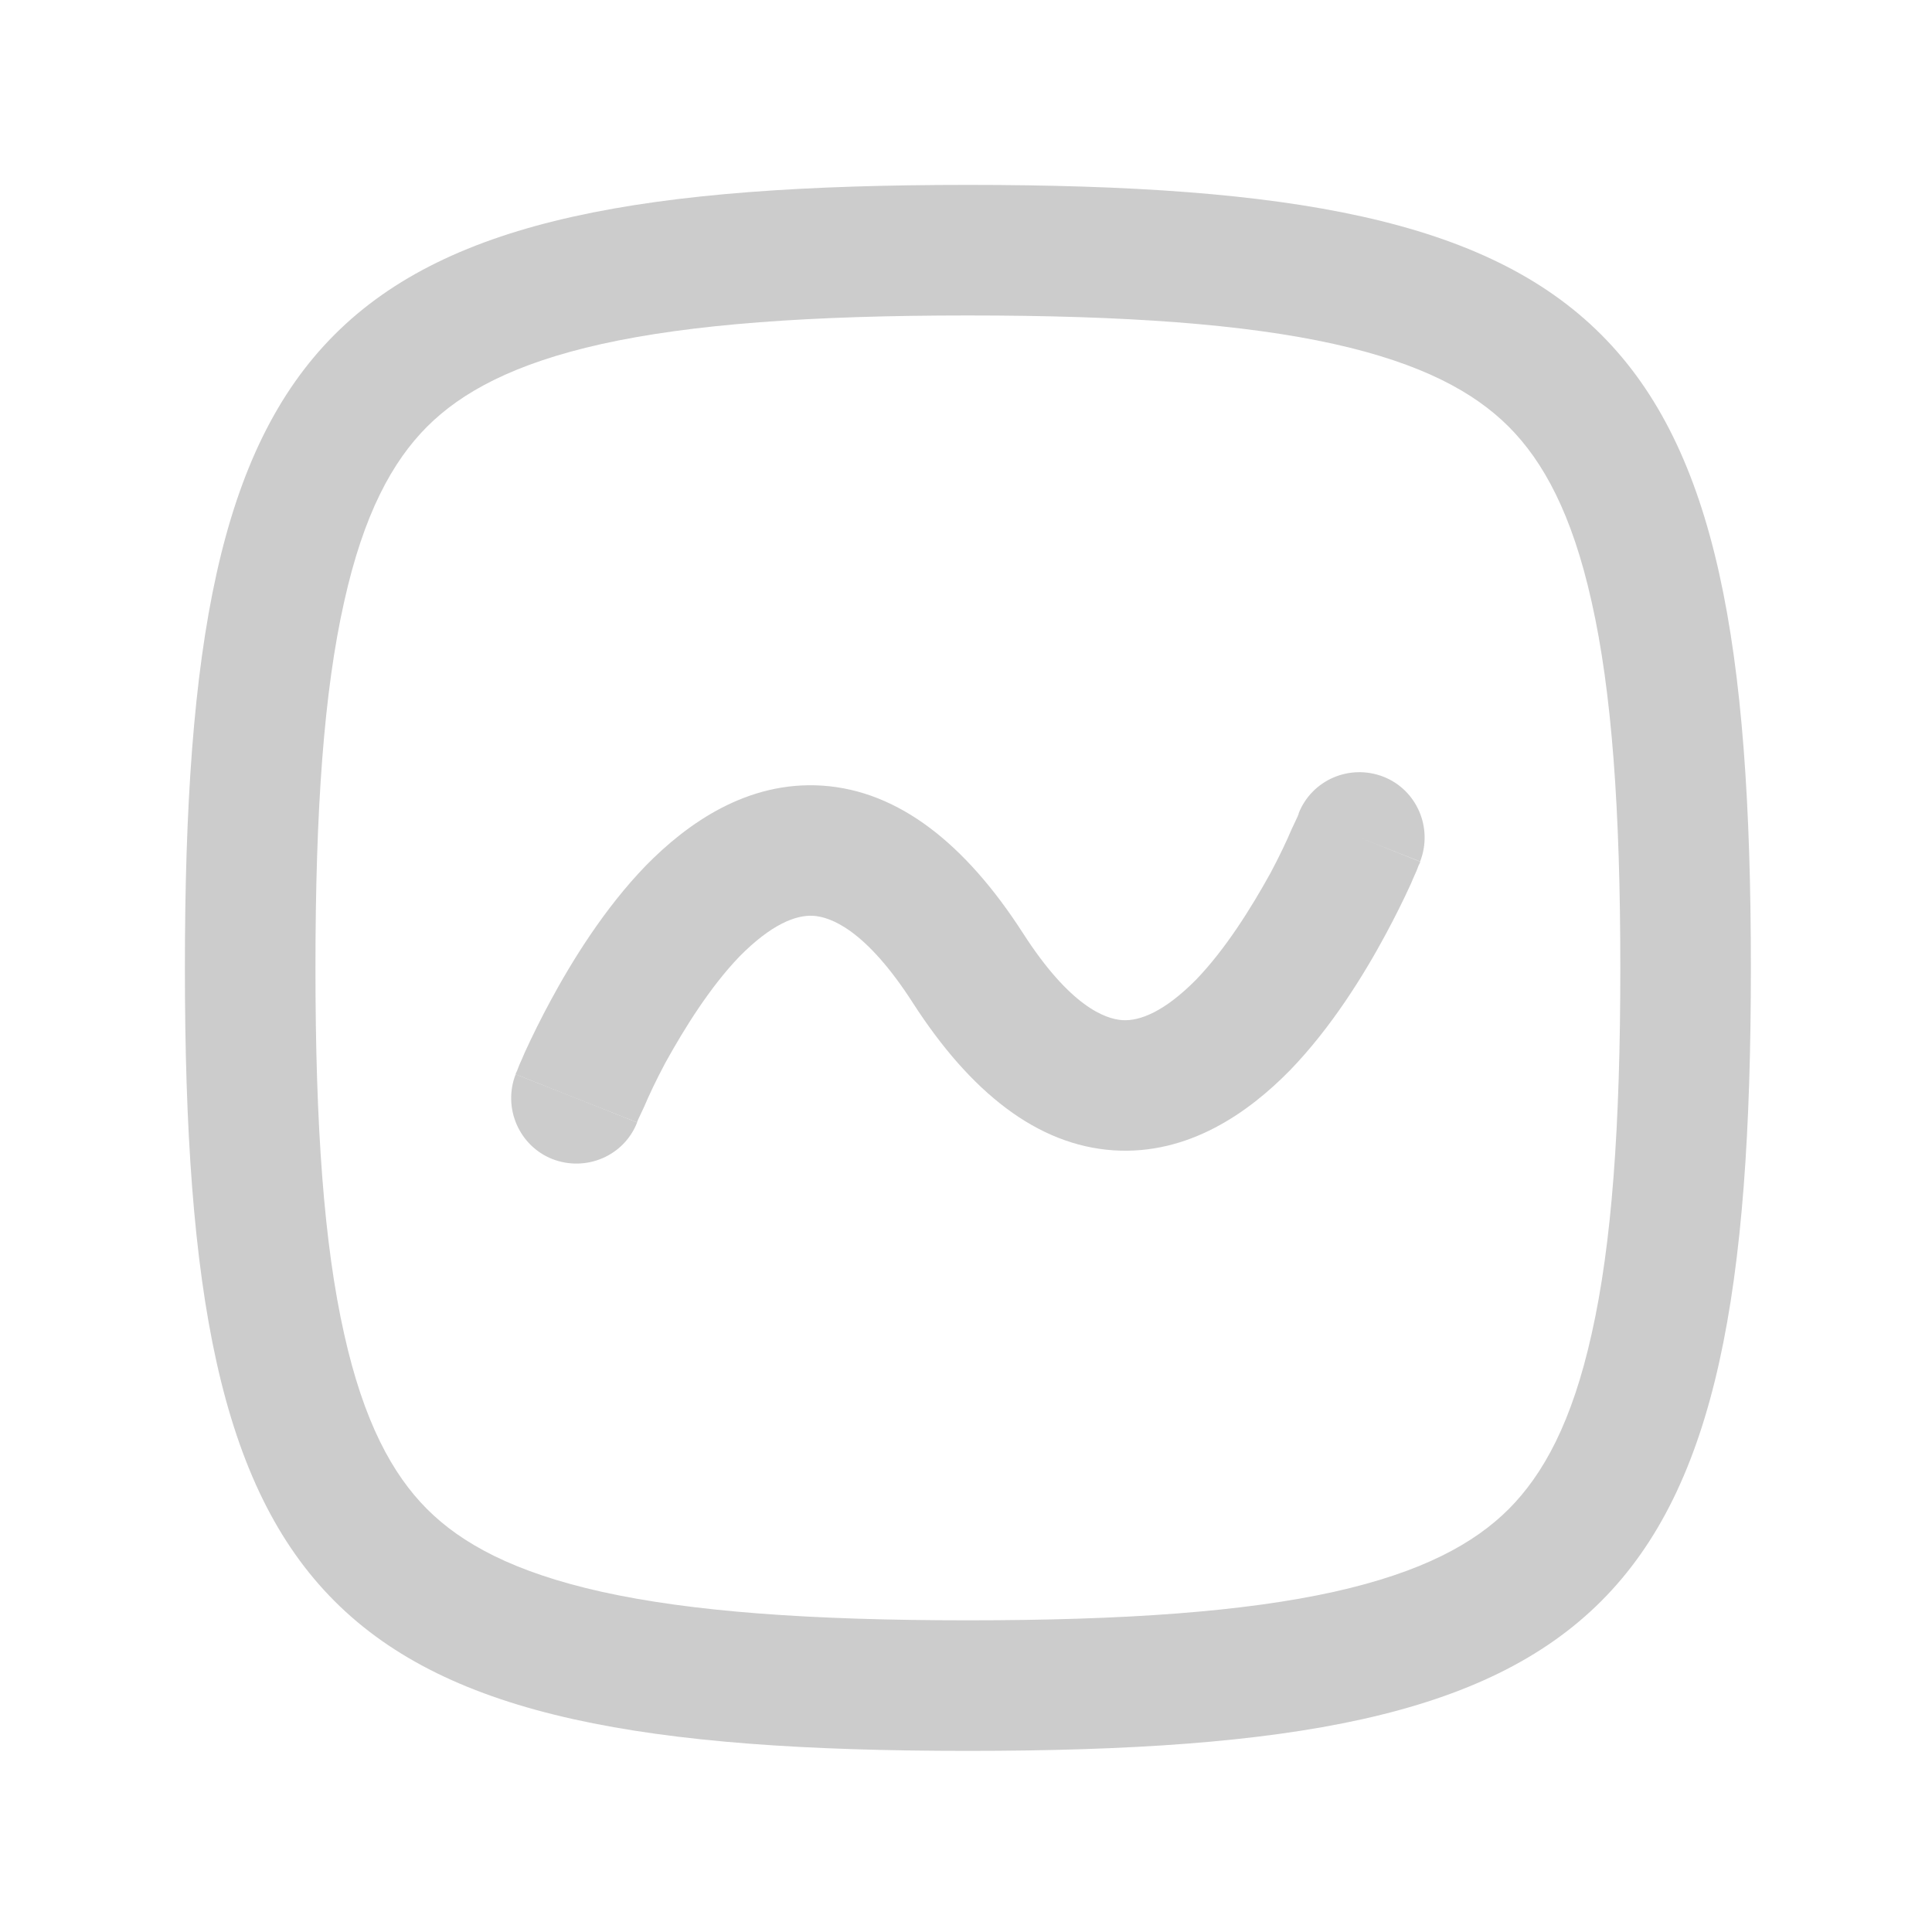 <?xml version="1.0" encoding="utf-8"?>
<!-- Generator: Adobe Illustrator 25.0.1, SVG Export Plug-In . SVG Version: 6.00 Build 0)  -->
<svg version="1.1" id="Layer_1" xmlns="http://www.w3.org/2000/svg" xmlns:xlink="http://www.w3.org/1999/xlink" x="0px" y="0px"
	 viewBox="0 0 1024 1024" style="enable-background:new 0 0 1024 1024;" xml:space="preserve">
<style type="text/css">
	.st0{fill:#CCCCCC;}
</style>
<path class="st0" d="M513,98c341.7,0,415,73.2,415,415s-73.3,415-415,415S98,854.8,98,513S171.3,98,513,98z M513,167.2
	c-83.7,0-146.6,4.6-194,15.1c-46.7,10.4-74.4,25.6-92.7,43.9c-18.3,18.4-33.5,46-43.9,92.8c-10.7,47.5-15.2,110.1-15.2,194
	s4.5,146.5,15.2,194c10.4,46.7,25.6,74.4,43.9,92.8c18.3,18.3,46,33.5,92.7,43.9c47.4,10.5,110.3,15.1,194,15.1s146.6-4.6,194-15.1
	c46.7-10.4,74.4-25.6,92.7-43.9c18.3-18.4,33.5-46,43.9-92.8c10.7-47.5,15.2-110.1,15.2-194s-4.5-146.5-15.2-194
	c-10.4-46.7-25.6-74.4-43.9-92.8c-18.3-18.3-46-33.5-92.7-43.9C659.6,171.8,596.7,167.2,513,167.2L513,167.2z"/>
<path class="st0" d="M337.7,594.9c-6.9,17.7-27,26.4-45,19.4c-17.6-7-26.3-27.1-19.4-44.9l32.2,12.7
	C337.7,594.9,337.7,594.9,337.7,594.9L337.7,594.9z"/>
<path class="st0" d="M305.5,582.2l32.2,12.7v-0.3c0.3-0.3,0.3-0.9,0.7-1.6c0.7-1.5,1.7-3.7,3.1-6.6c2.4-5.7,6.2-13.8,11.1-23
	c10.4-18.8,23.9-40.4,39.4-56.5c16.6-16.8,29.7-22.1,39.1-21.5c9,0.6,27.7,7.1,52.9,46.4c30.4,47.1,65.7,75.2,106.2,77.9
	c39.8,2.6,71.6-20.1,93.4-42.3c22.1-22.8,39.4-50.9,50.8-72.1c4.8-8.9,9.3-17.9,13.5-27.1c1.4-3.5,2.8-6.2,3.5-8.2
	c0.3-1,0.7-1.8,1-2.3l0.3-0.7v-0.3c0,0,0,0-32.2-12.8l32.2,12.7c6.9-17.8-1.7-37.9-19.4-44.9c-18-7-38,1.7-45,19.4v0.4
	c-0.3,0.3-0.3,0.9-0.7,1.6c-0.7,1.5-1.7,3.7-3.1,6.6c-2.4,5.7-6.2,13.8-11.1,23c-10.4,18.8-23.9,40.4-39.4,56.5
	c-16.6,16.8-29.7,22.1-39.1,21.5c-9-0.6-27.7-7.1-52.9-46.4c-30.4-47.1-65.7-75.2-106.2-77.9c-39.8-2.6-71.6,20.1-93.4,42.3
	c-22.1,22.8-39.4,50.9-50.8,72.1c-4.8,8.9-9.3,17.9-13.5,27.1c-1.4,3.5-2.8,6.2-3.5,8.2c-0.3,1-0.7,1.8-1,2.4l-0.3,0.7v0.3
	C273.3,569.4,273.3,569.4,305.5,582.2L305.5,582.2z"/>
</svg>
